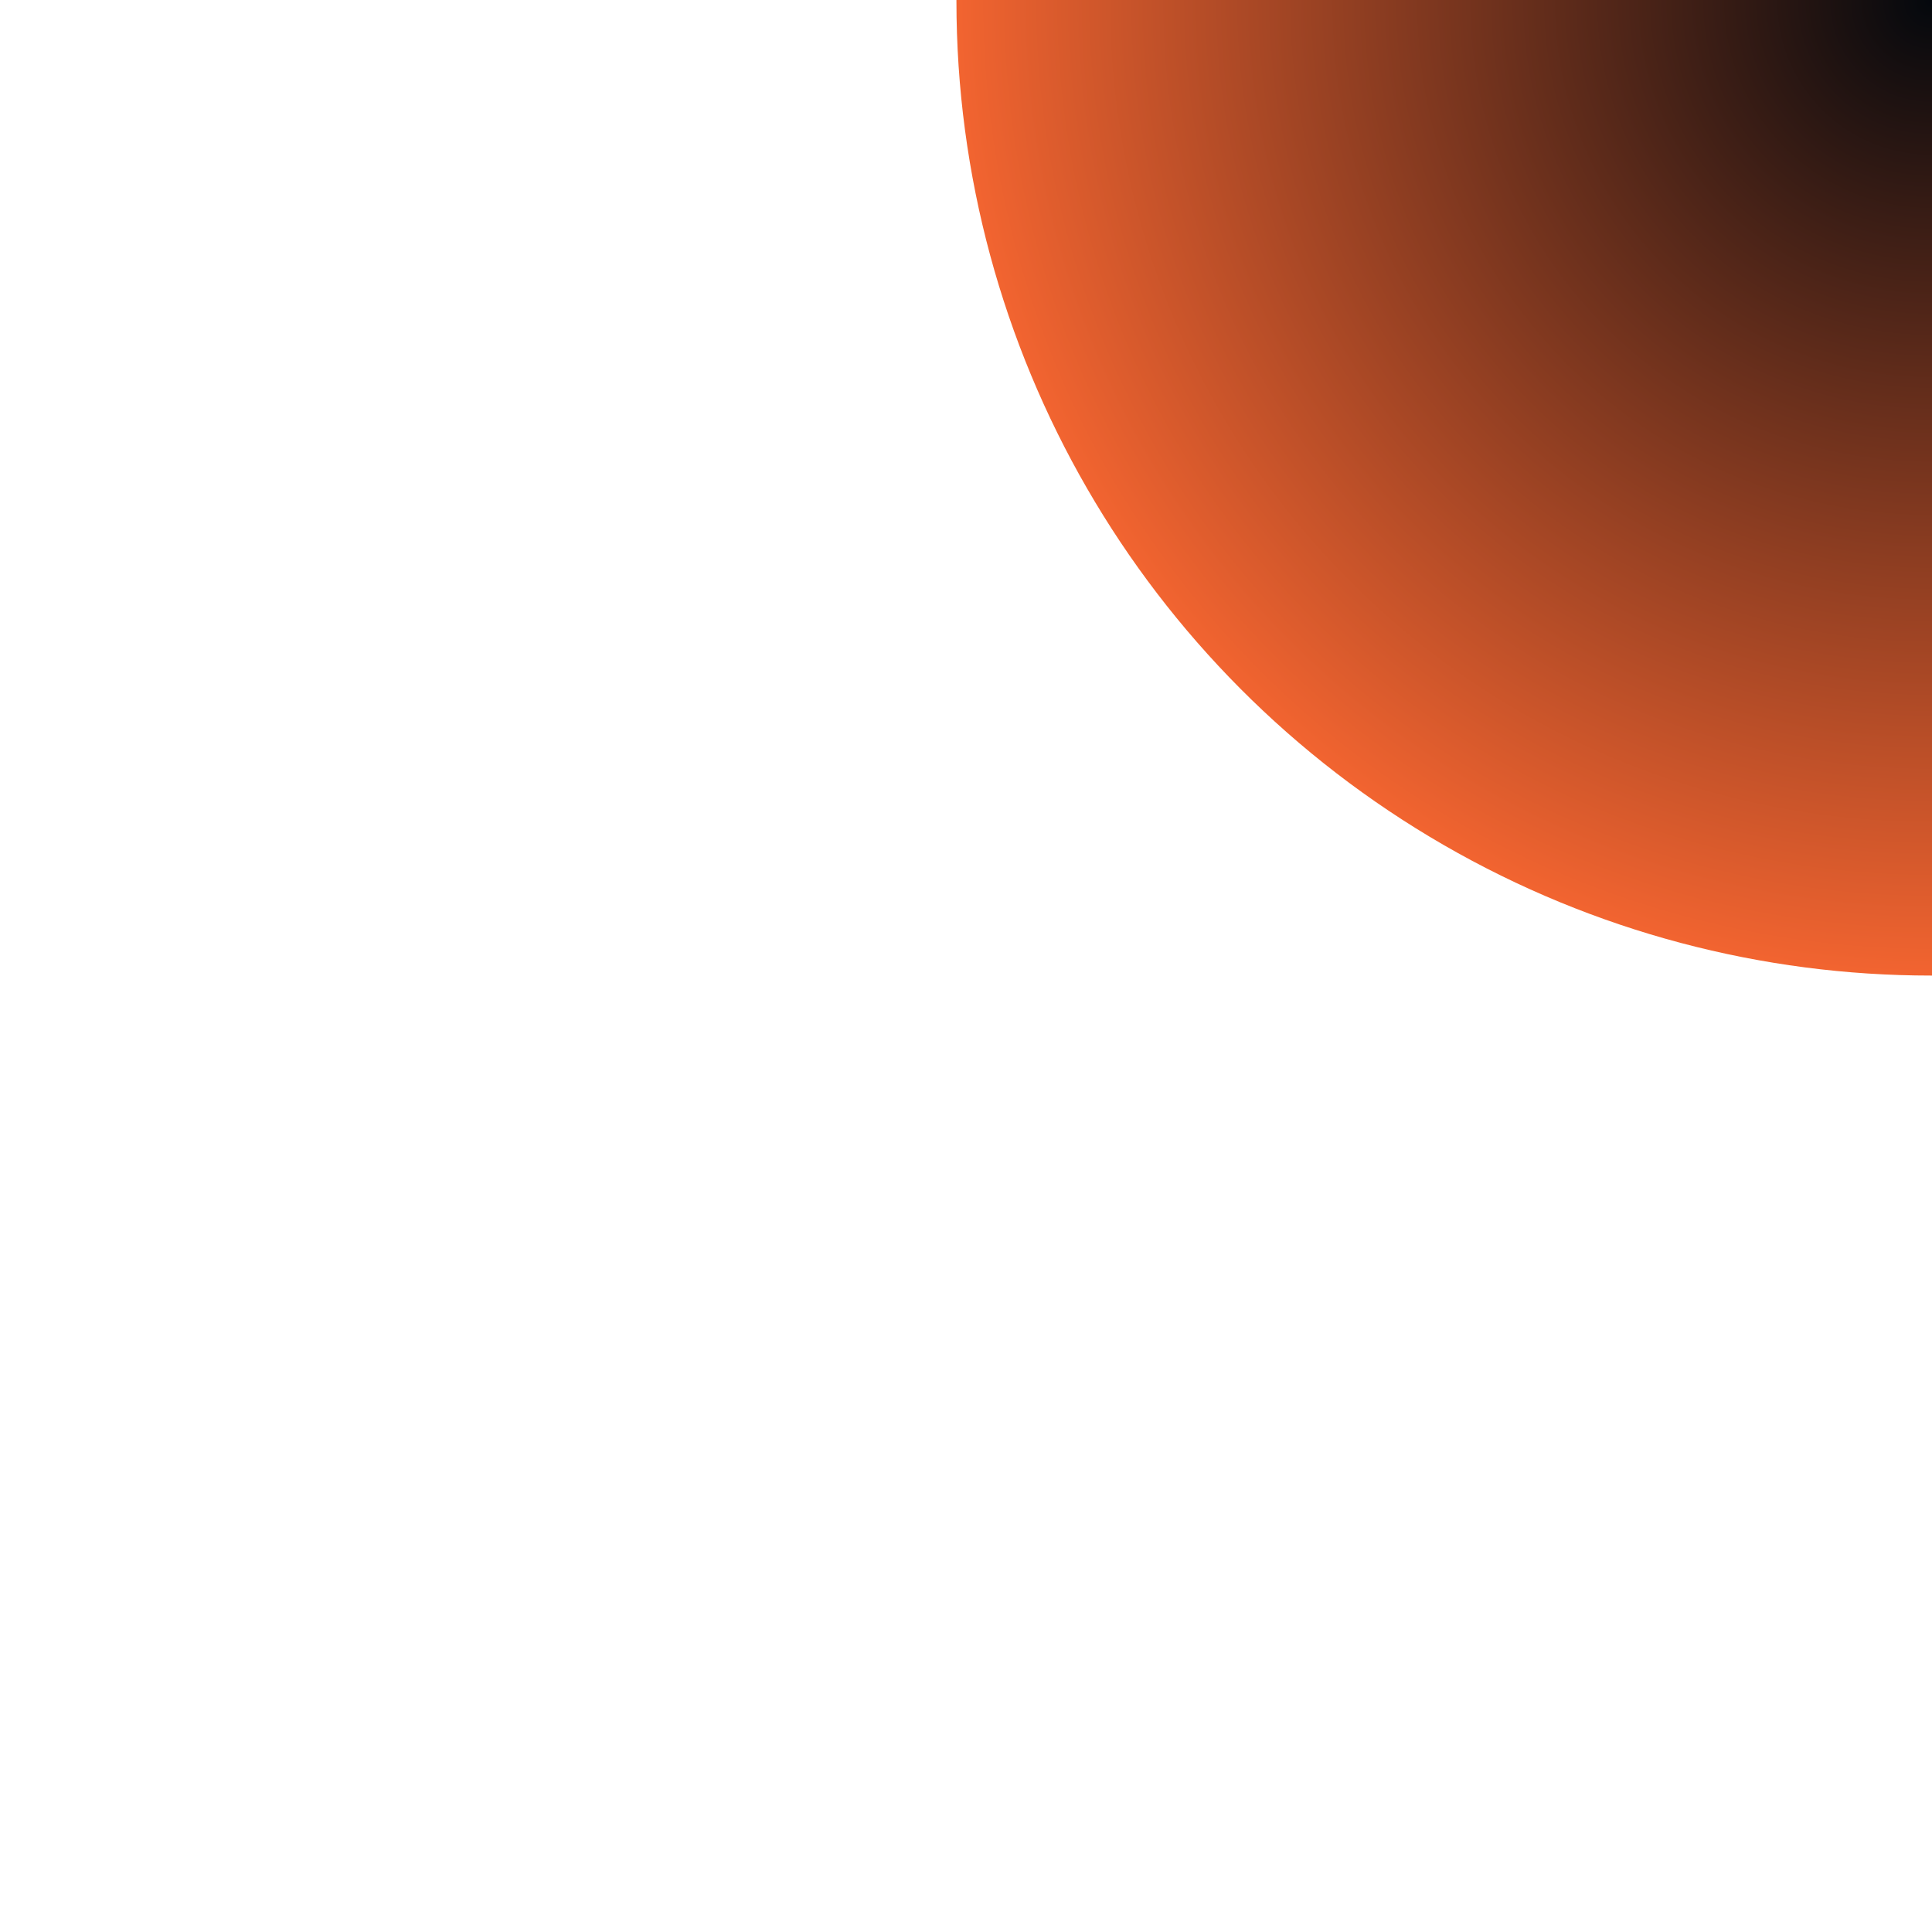 <svg width="909" height="909" viewBox="0 0 909 909" fill="none" xmlns="http://www.w3.org/2000/svg">
<g filter="url(#filter0_f_18_50)">
<circle cx="908.5" cy="0.5" r="458.5" fill="url(#paint0_radial_18_50)"/>
</g>
<defs>
<filter id="filter0_f_18_50" x="0" y="-908" width="1817" height="1817" filterUnits="userSpaceOnUse" color-interpolation-filters="sRGB">
<feFlood flood-opacity="0" result="BackgroundImageFix"/>
<feBlend mode="normal" in="SourceGraphic" in2="BackgroundImageFix" result="shape"/>
<feGaussianBlur stdDeviation="225" result="effect1_foregroundBlur_18_50"/>
</filter>
<radialGradient id="paint0_radial_18_50" cx="0" cy="0" r="1" gradientUnits="userSpaceOnUse" gradientTransform="translate(908.5 0.5) rotate(90) scale(458.5)">
<stop stop-color="#04080D"/>
<stop offset="1" stop-color="#F26430"/>
</radialGradient>
</defs>
</svg>
